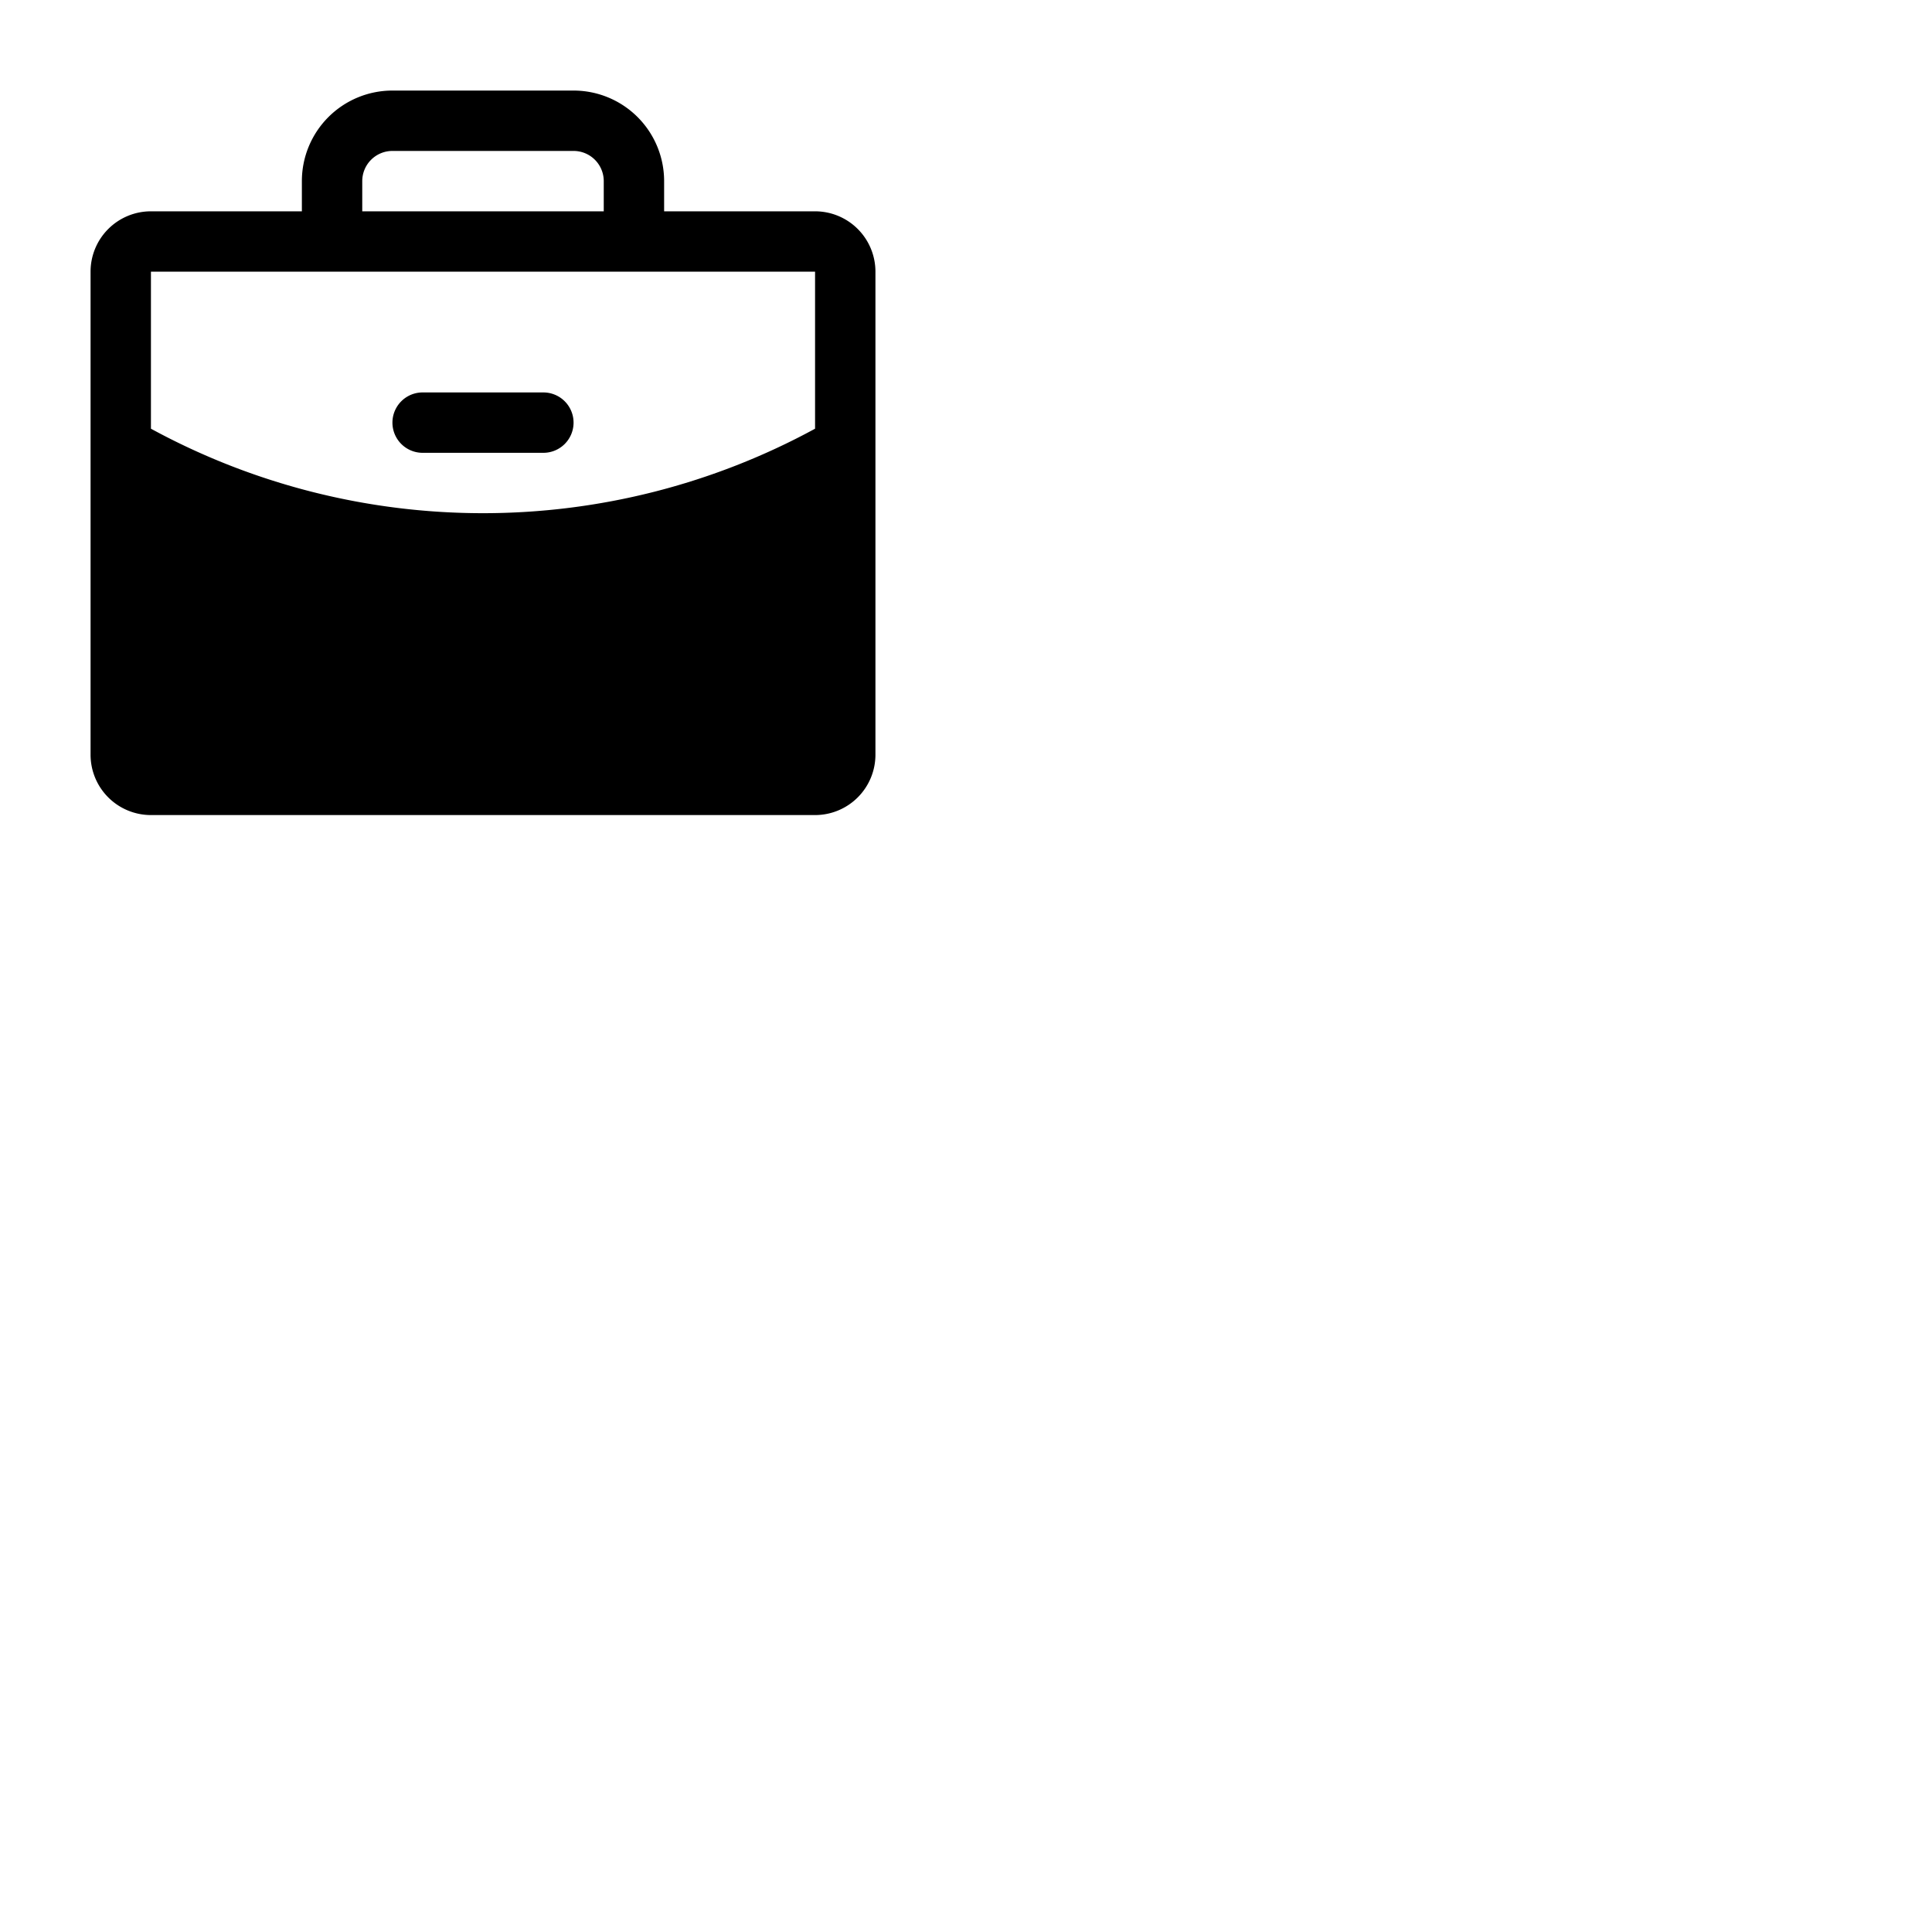 <svg xmlns="http://www.w3.org/2000/svg" version="1.1" viewBox="0 0 512 512" fill="currentColor"><path fill="currentColor" d="M152 112a8 8 0 0 1-8 8h-32a8 8 0 0 1 0-16h32a8 8 0 0 1 8 8m80-40v128a16 16 0 0 1-16 16H40a16 16 0 0 1-16-16V72a16 16 0 0 1 16-16h40v-8a24 24 0 0 1 24-24h48a24 24 0 0 1 24 24v8h40a16 16 0 0 1 16 16M96 56h64v-8a8 8 0 0 0-8-8h-48a8 8 0 0 0-8 8Zm120 57.61V72H40v41.61A184 184 0 0 0 128 136a184 184 0 0 0 88-22.39"/></svg>